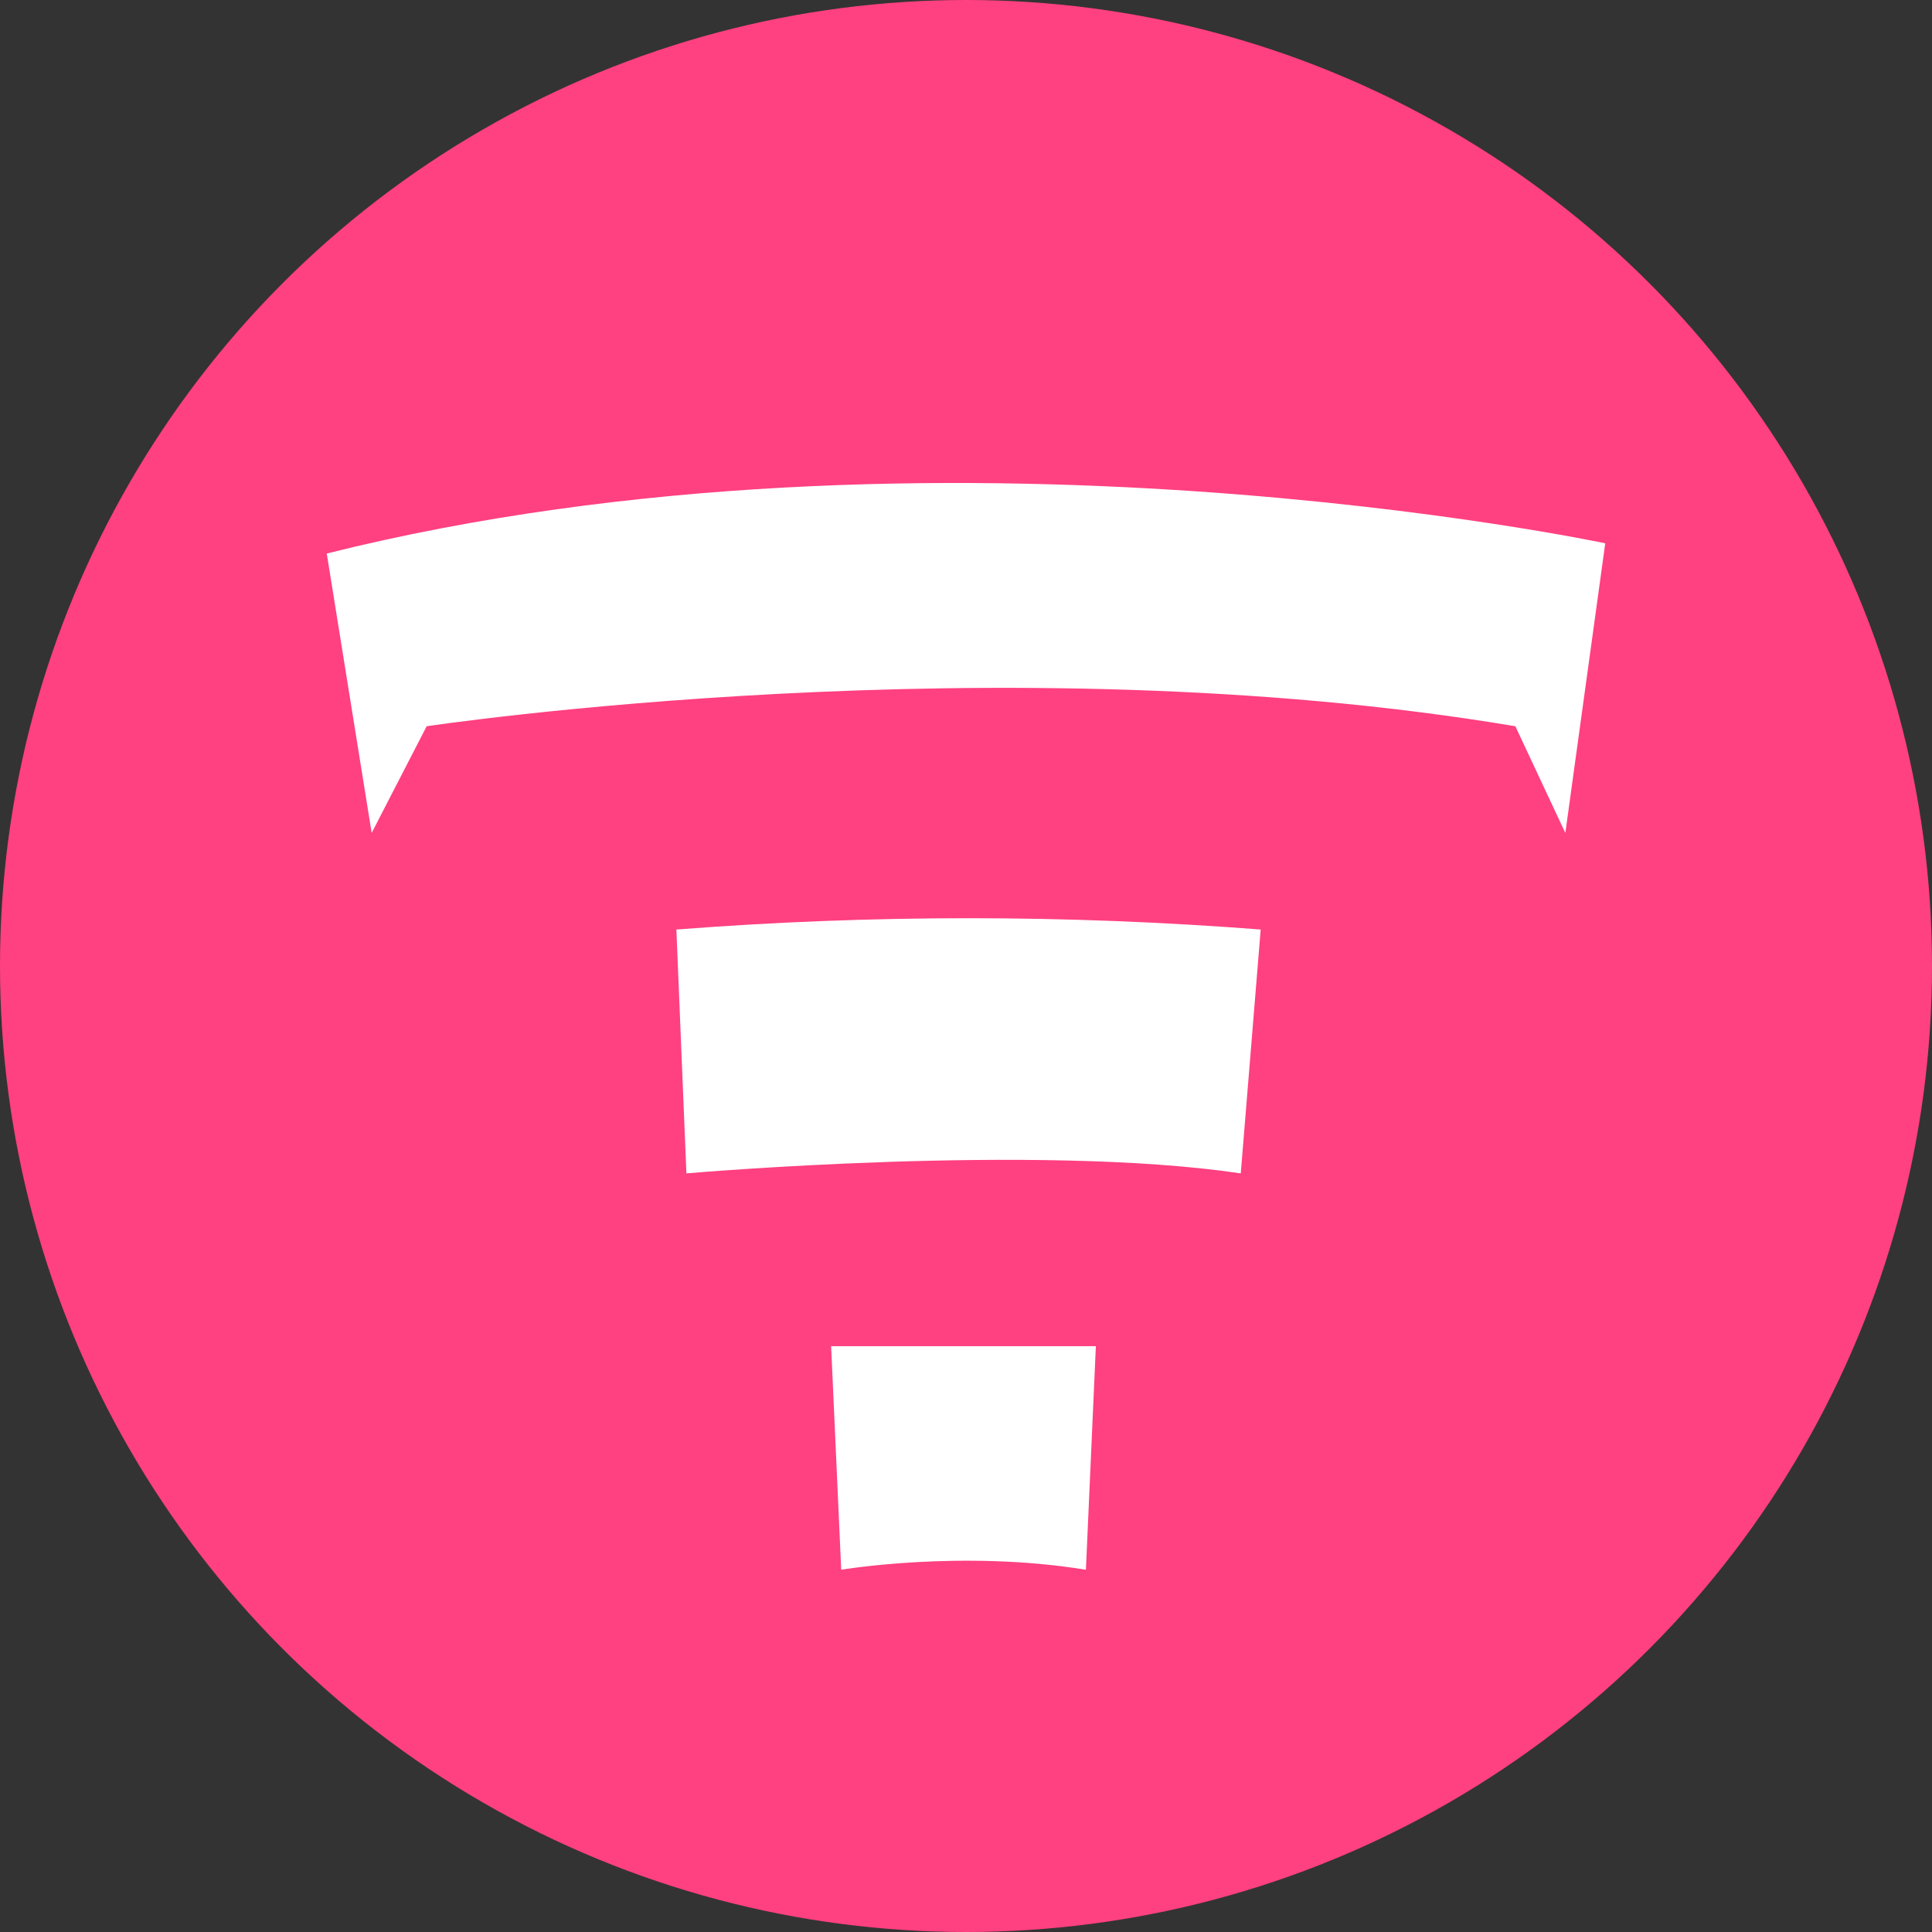 <svg width="32" height="32" viewBox="0 0 32 32" fill="none" xmlns="http://www.w3.org/2000/svg">
<rect x="0" y="0" width="32" height="32" fill="#333333" stroke="none"/>
<circle cx="16" cy="16" r="16" fill="#FF4081"/>
<path d="M13.766 22.297L13.933 26C13.933 26 15.918 25.663 17.986 26L18.151 22.297H13.766ZM11.369 19.435C11.369 19.435 17.159 18.93 20.551 19.435L20.881 15.396C17.66 15.146 14.425 15.146 11.203 15.396L11.369 19.435ZM26.588 8.999C26.588 8.999 15.503 6.642 5.412 9.168L6.156 13.796L7.067 12.029C7.067 12.029 16.579 10.598 25.099 12.029L25.927 13.797L26.588 8.999Z" fill="white"/>
</svg>
